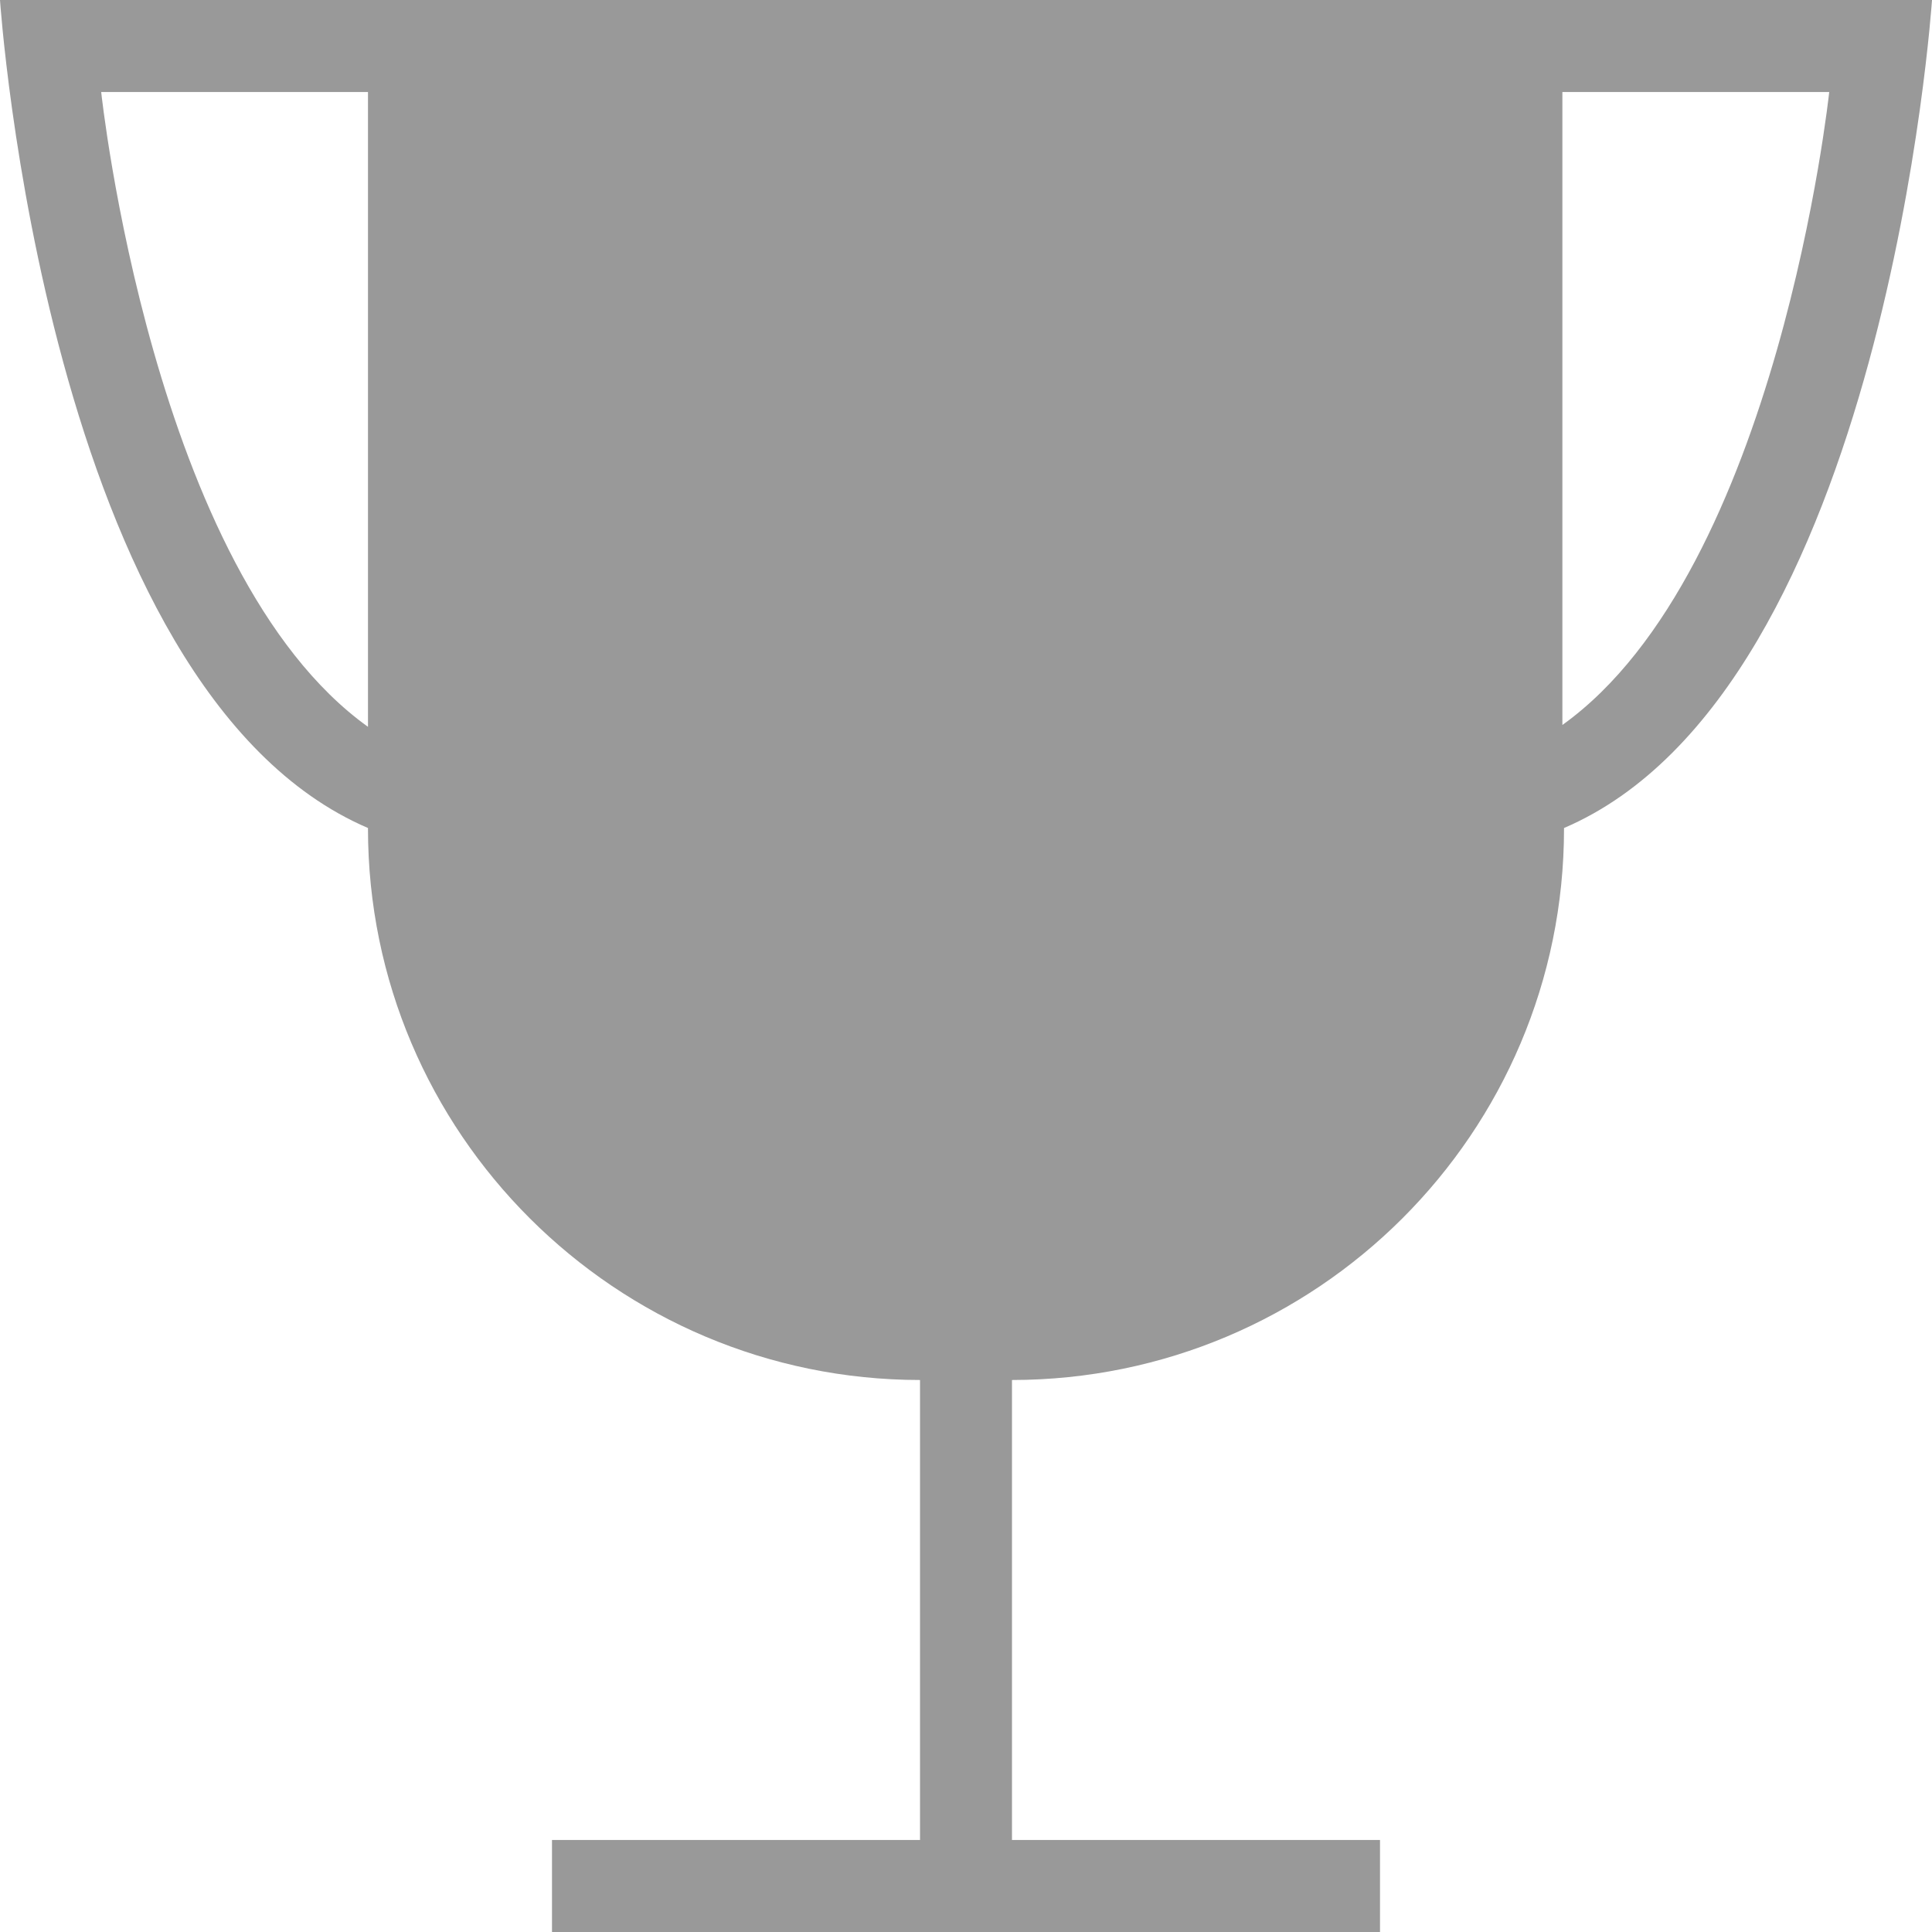 <?xml version="1.0" encoding="UTF-8" standalone="no"?>
<svg width="45px" height="45px" viewBox="0 0 45 45" version="1.1" xmlns="http://www.w3.org/2000/svg" xmlns:xlink="http://www.w3.org/1999/xlink" xmlns:sketch="http://www.bohemiancoding.com/sketch/ns">
    <!-- Generator: Sketch 3.3 (11970) - http://www.bohemiancoding.com/sketch -->
    <title>habit-erfolgreich-abgeschlossen</title>
    <desc>Created with Sketch.</desc>
    <defs></defs>
    <g id="Page-1" stroke="none" stroke-width="1" fill="none" fill-rule="evenodd" sketch:type="MSPage">
        <g id="habit-erfolgreich-abgeschlossen" sketch:type="MSArtboardGroup" fill="#999999">
            <path d="M21.429,42.857 L21.429,32.143 C14.337,32.137 8.571,26.389 8.571,19.301 L8.571,19.286 C1.071,16.071 0,0 0,0 L8.571,0 L35.374,0 L36.429,0 L45,0 C45,0 43.929,16.071 36.429,19.286 L36.429,19.286 L36.429,19.301 C36.429,26.393 30.673,32.137 23.571,32.143 L23.571,32.143 L23.571,42.857 L32.143,42.857 L32.143,45 L12.857,45 L12.857,42.857 L21.429,42.857 L21.429,42.857 Z M8.571,2.143 L8.571,16.929 C3.545,13.33 2.357,2.143 2.357,2.143 L8.571,2.143 L8.571,2.143 Z M36.391,2.143 L36.391,16.886 C41.418,13.288 42.606,2.143 42.606,2.143 L36.391,2.143 L36.391,2.143 Z" id="achievement" sketch:type="MSShapeGroup"></path>
        </g>
    </g>
</svg>